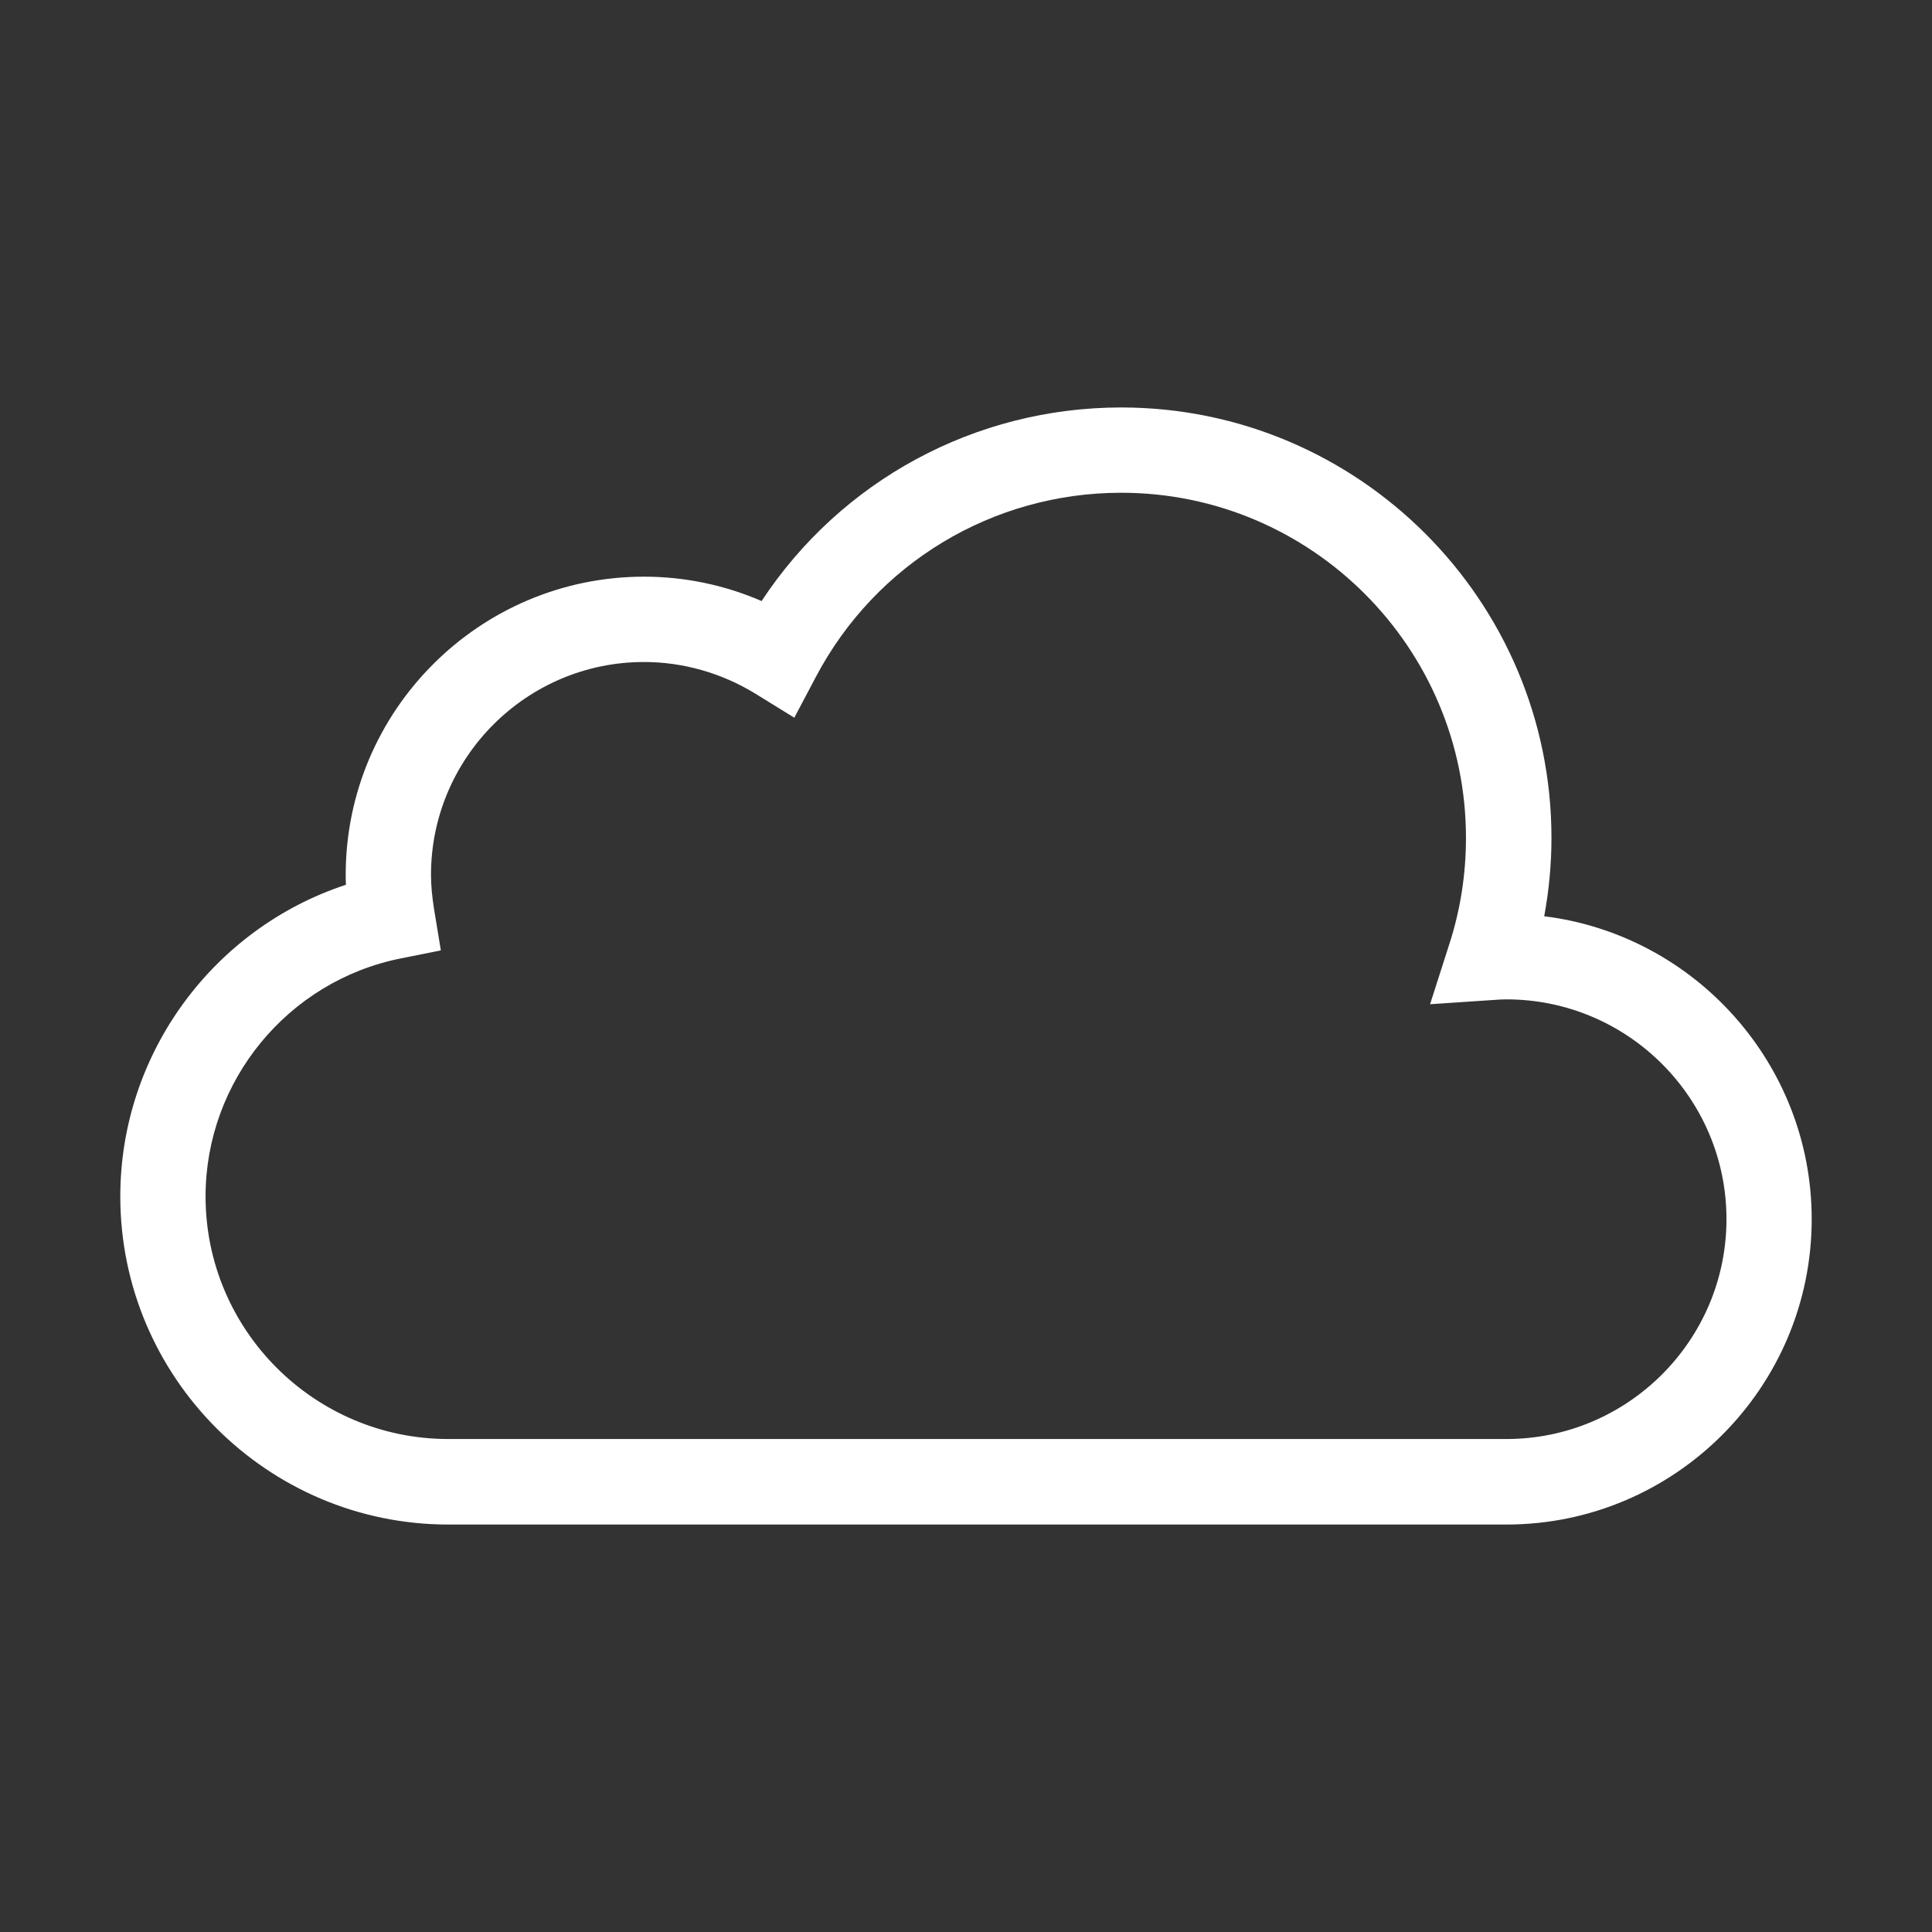 <?xml version="1.0" encoding="UTF-8" standalone="no"?>
<!-- Created with Inkscape (http://www.inkscape.org/) -->

<svg
   xmlns:dc="http://purl.org/dc/elements/1.1/"
   xmlns:cc="http://creativecommons.org/ns#"
   xmlns:rdf="http://www.w3.org/1999/02/22-rdf-syntax-ns#"
   xmlns:svg="http://www.w3.org/2000/svg"
   xmlns="http://www.w3.org/2000/svg"
   xmlns:sodipodi="http://sodipodi.sourceforge.net/DTD/sodipodi-0.dtd"
   xmlns:inkscape="http://www.inkscape.org/namespaces/inkscape"
   width="75"
   height="75"
   viewBox="0 0 75 75"
   id="svg7358"
   version="1.1"
   inkscape:version="0.91 r13725"
   sodipodi:docname="cloudy.svg">
  <rect x="0" y="0" width="75" height="75" fill="#333333" stroke="none"/>
  <defs
     id="defs7360" />
  <sodipodi:namedview
     id="base"
     pagecolor="#001433"
     bordercolor="#666666"
     borderopacity="1.0"
     inkscape:pageopacity="1"
     inkscape:pageshadow="2"
     inkscape:zoom="1.4"
     inkscape:cx="145.84477"
     inkscape:cy="73.321223"
     inkscape:document-units="px"
     inkscape:current-layer="layer1"
     showgrid="false"
     units="px"
     inkscape:window-width="1366"
     inkscape:window-height="706"
     inkscape:window-x="-8"
     inkscape:window-y="-8"
     inkscape:window-maximized="1" />
  <g
     inkscape:label="Layer 1"
     inkscape:groupmode="layer"
     id="layer1"
     transform="translate(0,-977.362)">
    <g
       transform="matrix(1.25,0,0,-1.25,25,1003.061)"
       id="g5718">
      <path
         inkscape:connector-curvature="0"
         id="path5720"
         style="fill:#ffffff;fill-opacity:1;fill-rule:nonzero;stroke:none"
         d="m 0,0 c -3.648,0 -6.615,-2.971 -6.615,-6.611 0,-0.332 0.035,-0.686 0.098,-1.081 l 0.208,-1.265 -1.251,-0.25 c -3.507,-0.703 -6.056,-3.813 -6.056,-7.389 0,-4.158 3.387,-7.535 7.54,-7.535 l 32.857,0 c 3.768,0 6.836,3.063 6.836,6.828 0,3.764 -3.068,6.826 -6.836,6.826 -0.107,0 -0.219,-0.005 -0.324,-0.014 l -2.045,-0.137 0.596,1.861 c 0.347,1.066 0.519,2.18 0.519,3.306 0,5.91 -4.804,10.717 -10.707,10.717 -3.994,0 -7.63,-2.193 -9.49,-5.733 L 4.668,-1.73 3.465,-0.987 C 2.415,-0.342 1.213,0 0,0 m 26.781,-26.787 -32.857,0 c -5.616,0 -10.188,4.574 -10.188,10.191 0,4.428 2.882,8.323 7.008,9.678 -0.007,0.101 -0.008,0.205 -0.008,0.307 0,5.105 4.159,9.261 9.264,9.261 1.261,0 2.499,-0.257 3.652,-0.757 2.462,3.739 6.629,6.012 11.168,6.012 7.367,0 13.362,-5.989 13.362,-13.366 0,-0.818 -0.077,-1.633 -0.225,-2.435 4.672,-0.579 8.307,-4.583 8.307,-9.407 0,-5.226 -4.252,-9.484 -9.483,-9.484" />
    </g>
  </g>
</svg>
